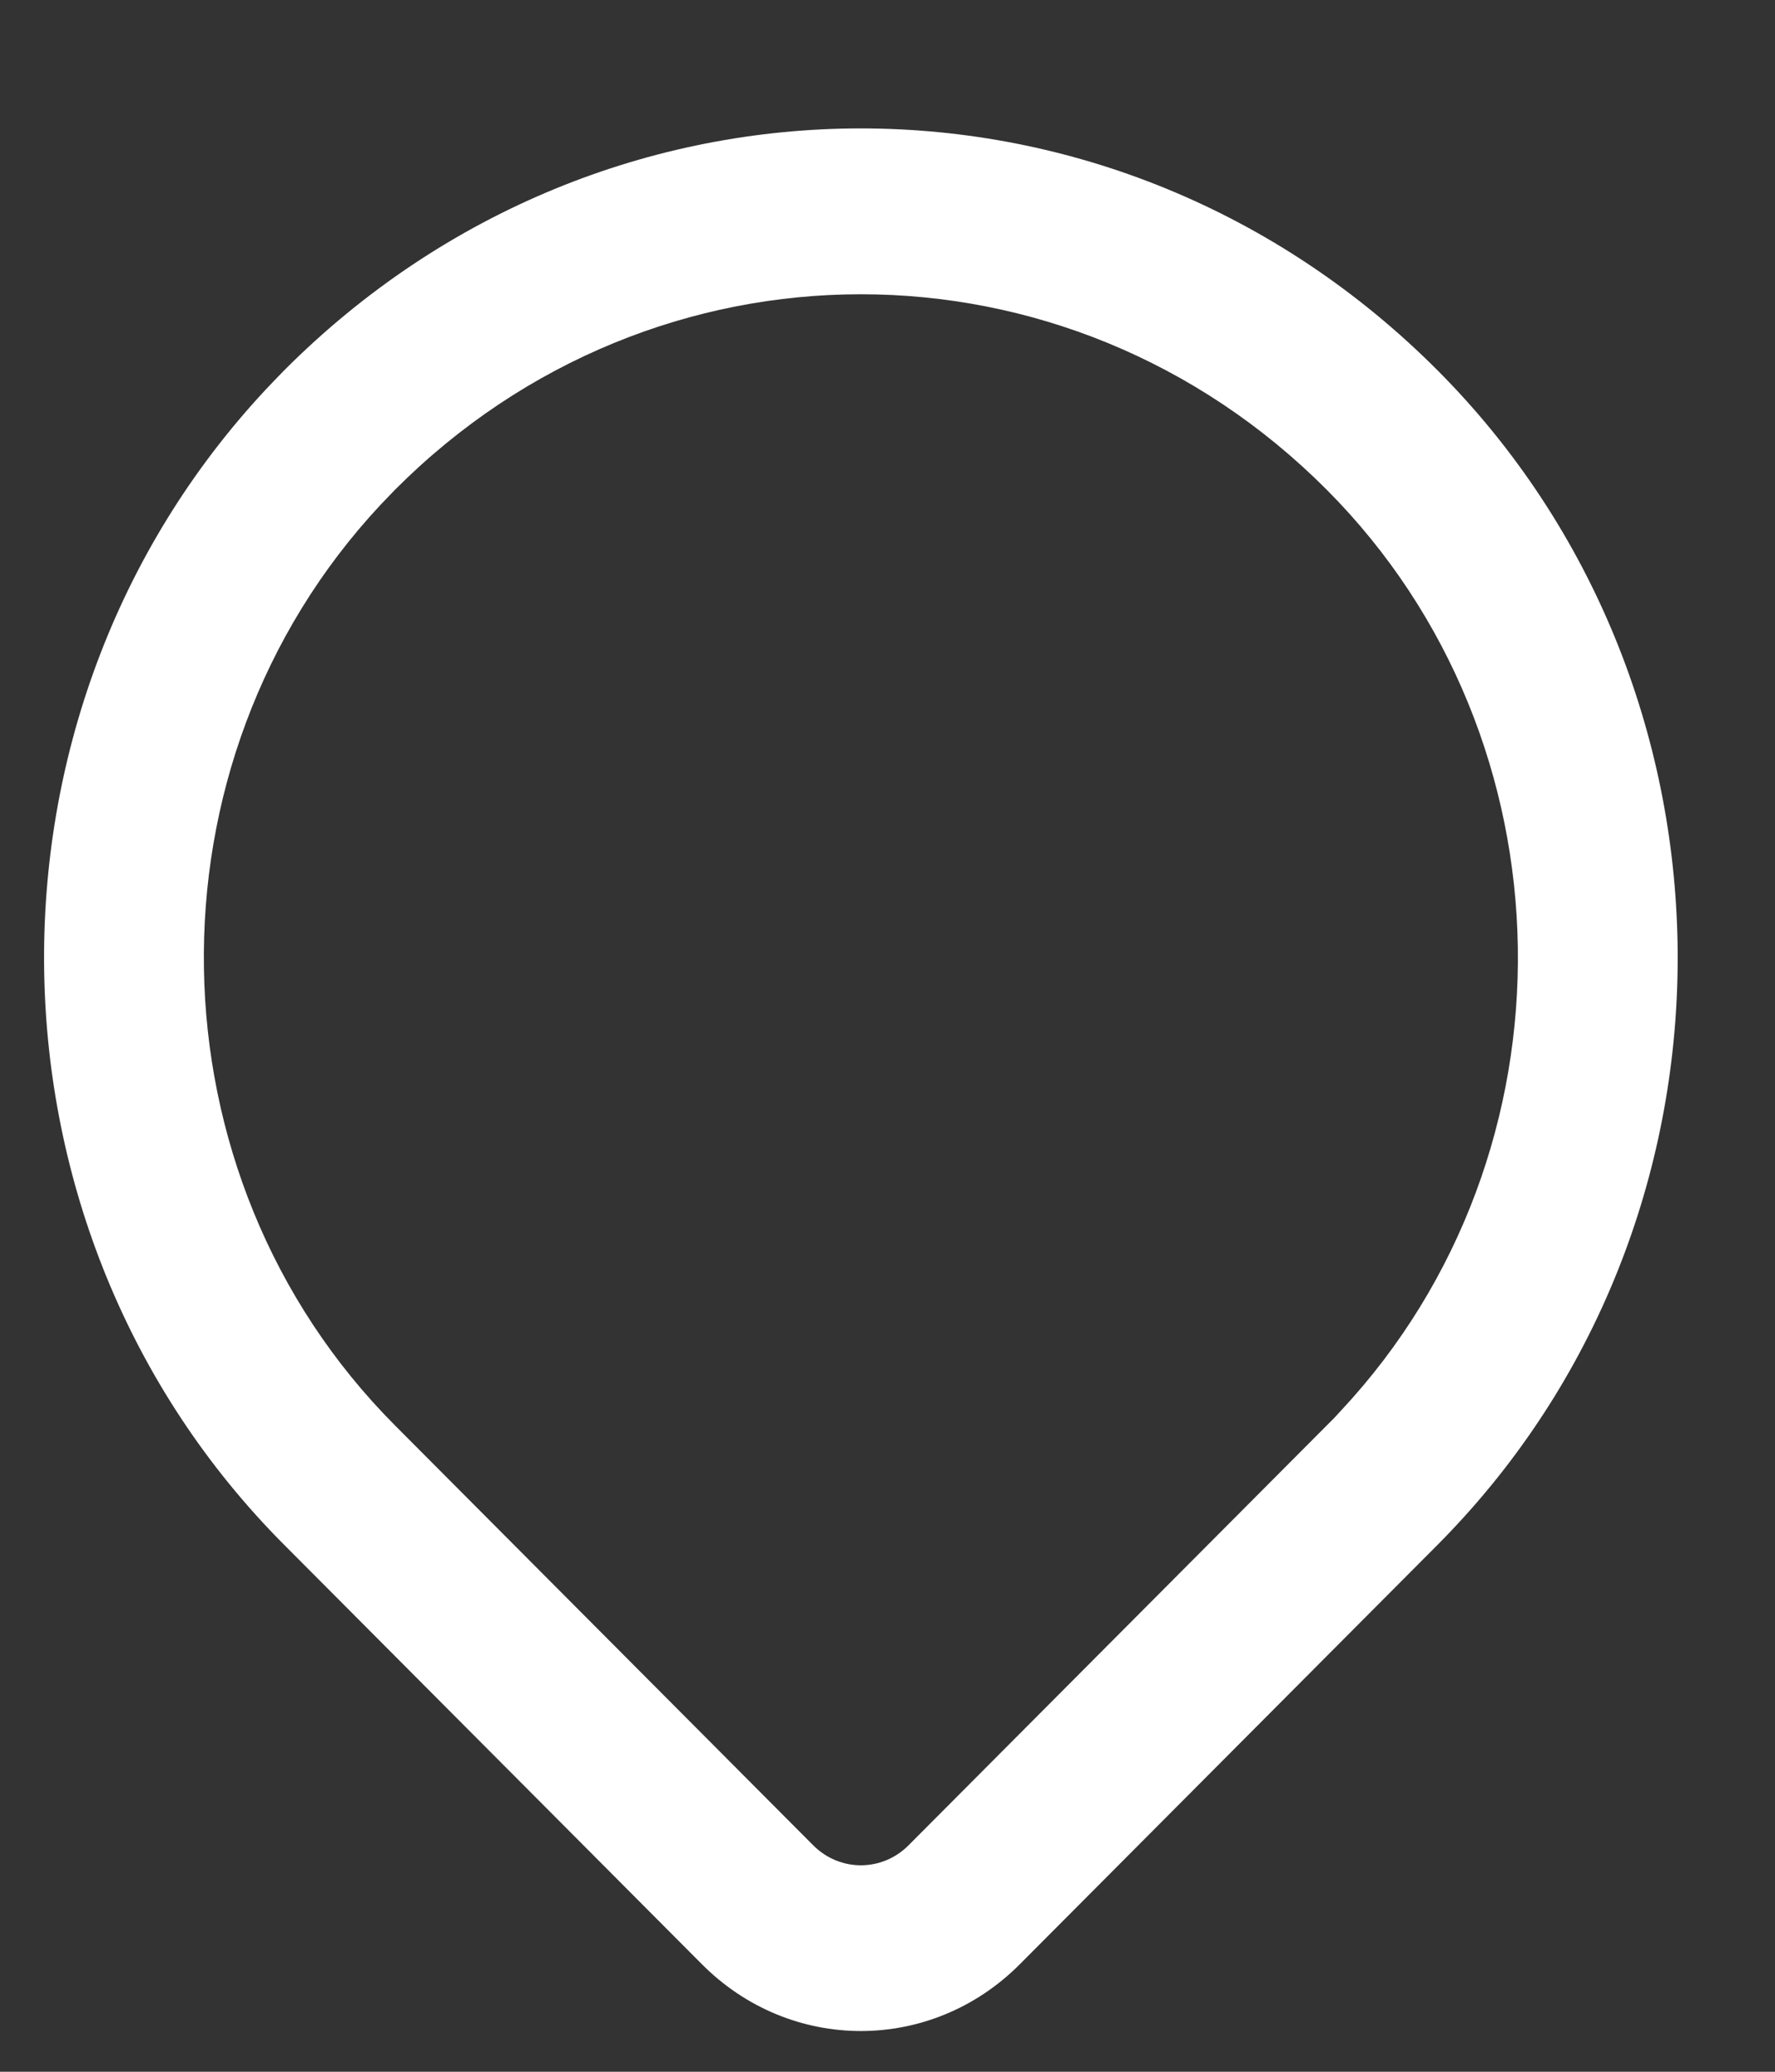 ﻿<?xml version="1.0" encoding="utf-8"?>
<svg version="1.1" xmlns:xlink="http://www.w3.org/1999/xlink" width="12px" height="14px" xmlns="http://www.w3.org/2000/svg">
  <rect width="100%" height="100%" fill="#333333" stroke="none"/>
  <g transform="matrix(1 0 0 1 -35 -342 )">
    <path d="M 9.721 2.505  C 7.546 0.322  4.094 0.322  1.919 2.505  L 1.857 2.569  L 1.796 2.633  C -0.249 4.824  -0.193 8.318  1.919 10.437  L 4.746 13.274  C 5.345 13.875  6.295 13.875  6.894 13.274  L 9.721 10.437  C 9.763 10.395  9.804 10.352  9.844 10.309  C 11.889 8.119  11.833 4.625  9.721 2.505  Z M 2.572 3.412  L 2.67 3.31  C 4.426 1.548  7.214 1.548  8.97 3.31  C 10.653 4.999  10.698 7.784  9.068 9.53  L 9.02 9.582  L 6.143 12.469  C 5.963 12.65  5.677 12.65  5.497 12.469  L 2.67 9.632  C 0.987 7.943  0.942 5.158  2.572 3.412  Z " fill-rule="nonzero" fill="#ffffff" stroke="none" transform="matrix(1 0 0 1 35 342 )" />
  </g>
</svg>